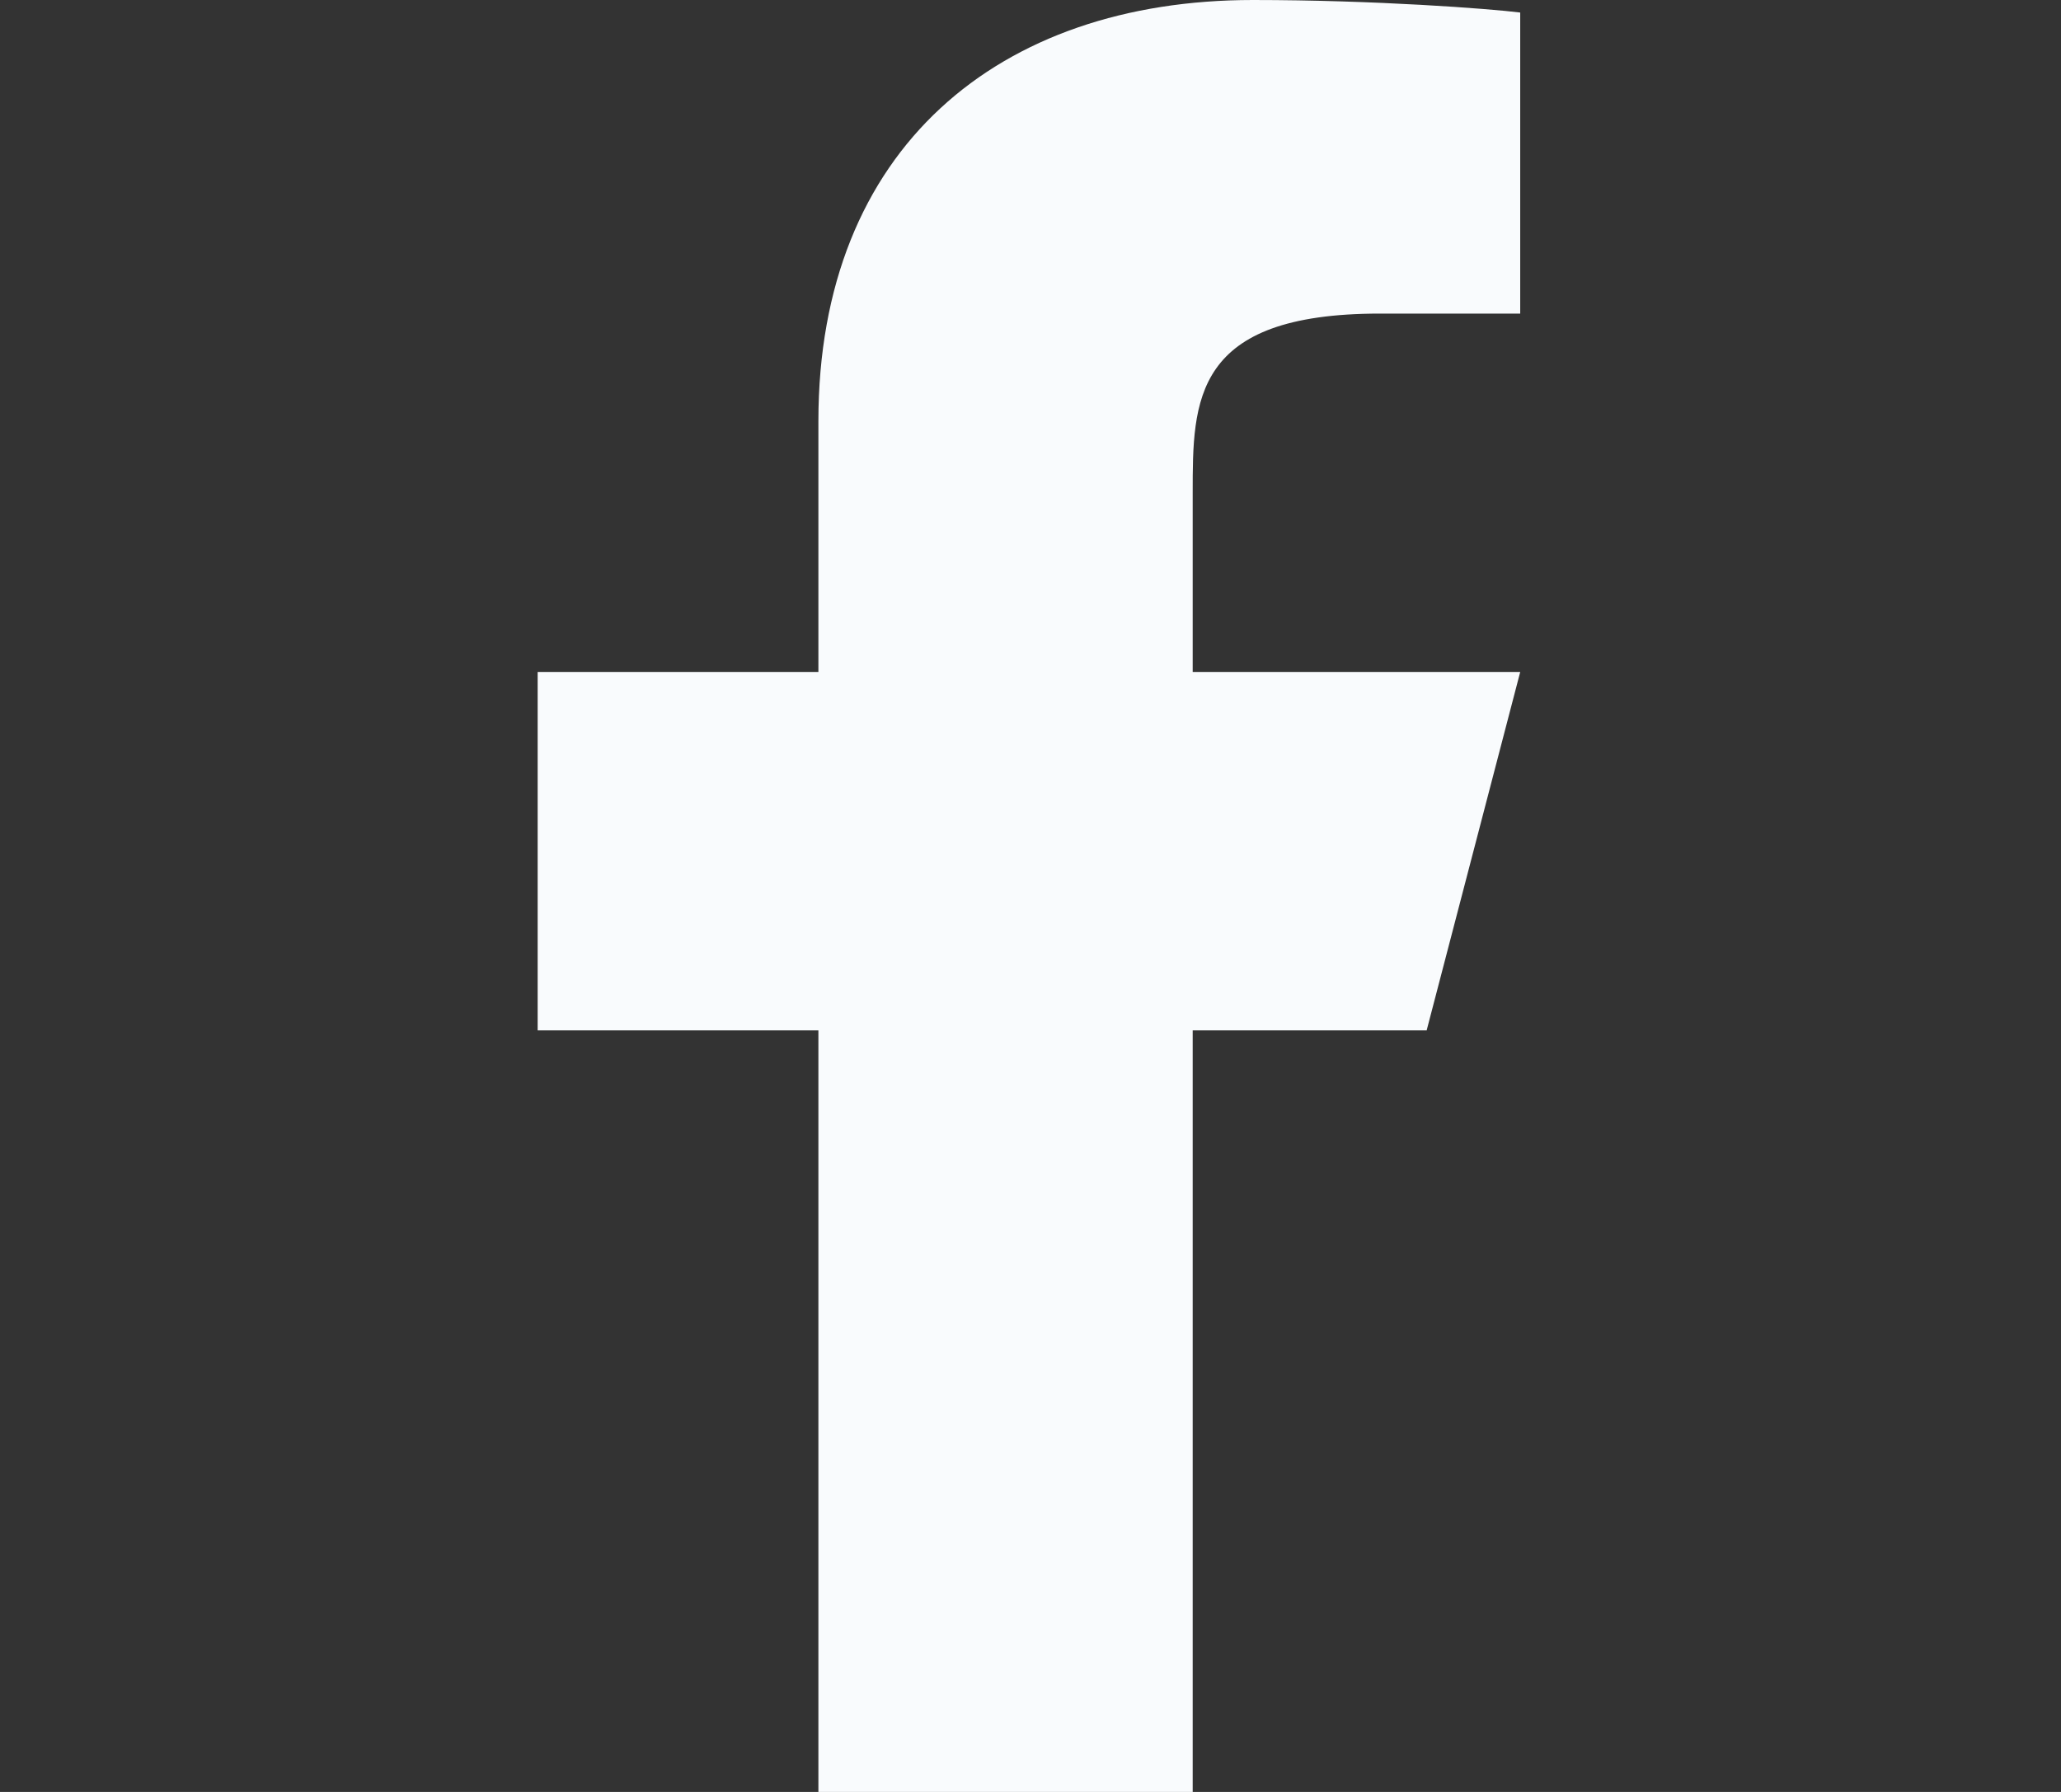 <svg width="23" height="20" viewBox="0 0 23 20" fill="none" xmlns="http://www.w3.org/2000/svg">
<rect x="0" y="0" width="23" height="20" fill="#333333" stroke="none"/>
<path d="M13.31 11.5H15.921L16.965 7.5H13.31V5.5C13.31 4.47 13.31 3.5 15.399 3.5H16.965V0.14C16.625 0.097 15.339 0 13.982 0C11.146 0 9.133 1.657 9.133 4.7V7.5H6V11.5H9.133V20H13.31V11.5Z" fill="#F9FBFD"/>
</svg>
